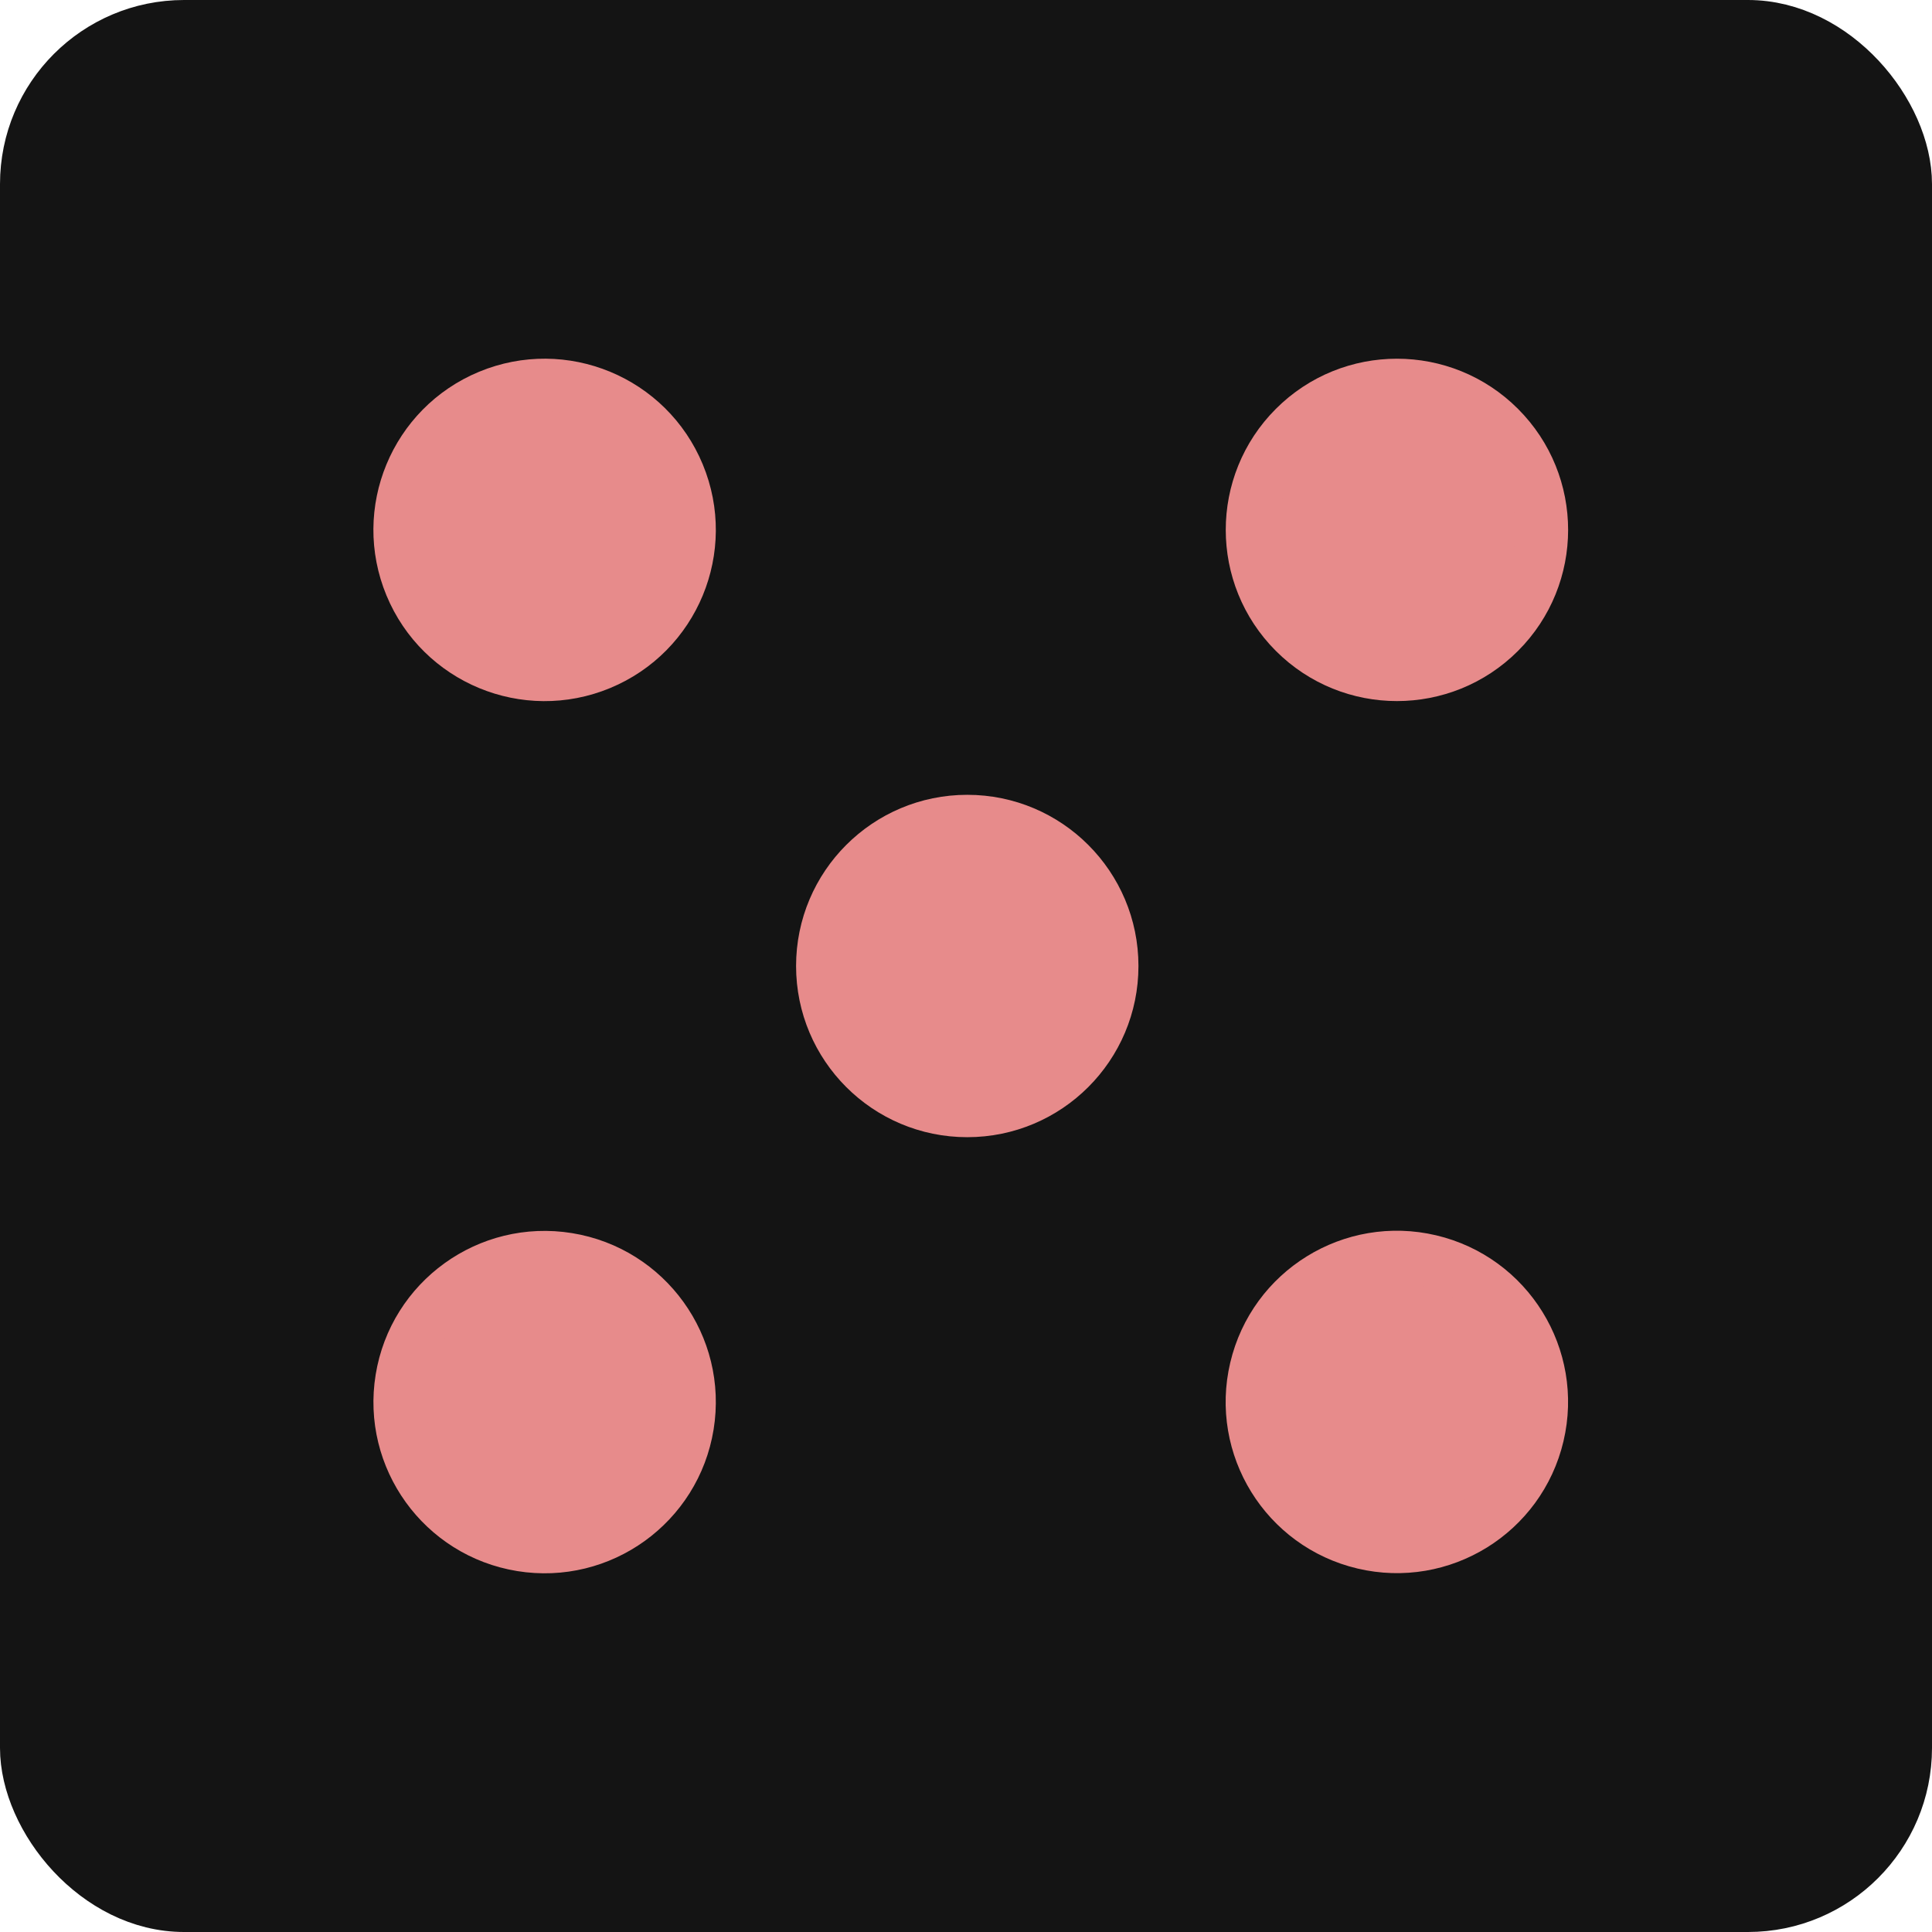 <?xml version="1.0" encoding="UTF-8"?>
<svg id="Layer_2" data-name="Layer 2" xmlns="http://www.w3.org/2000/svg" viewBox="0 0 367.36 367.36">
  <defs>
    <style>
      .cls-1 {
        fill: #e78b8b;
        stroke: #e78b8b;
      }

      .cls-1, .cls-2 {
        stroke-miterlimit: 10;
        stroke-width: 10px;
      }

      .cls-2 {
        fill: #141414;
        stroke: #141414;
      }
    </style>
  </defs>
  <g id="black_dice" data-name="black dice">
    <g id="six">
      <g>
        <rect class="cls-2" x="5" y="5" width="357.36" height="357.36" rx="30" ry="30"/>
        <g>
          <circle class="cls-1" cx="103.56" cy="100.76" r="27.55" transform="translate(-30.68 47.3) rotate(-22.5)"/>
          <circle class="cls-1" cx="183.92" cy="183.68" r="27.55"/>
          <circle class="cls-1" cx="103.56" cy="266.59" r="27.55" transform="translate(-176.18 326.11) rotate(-80.78)"/>
          <circle class="cls-1" cx="265.62" cy="100.76" r="27.55" transform="translate(6.55 217.33) rotate(-45)"/>
          <circle class="cls-1" cx="265.62" cy="266.59" r="27.55" transform="translate(-54.87 463.85) rotate(-76.72)"/>
        </g>
      </g>
    </g>
  </g>
</svg>